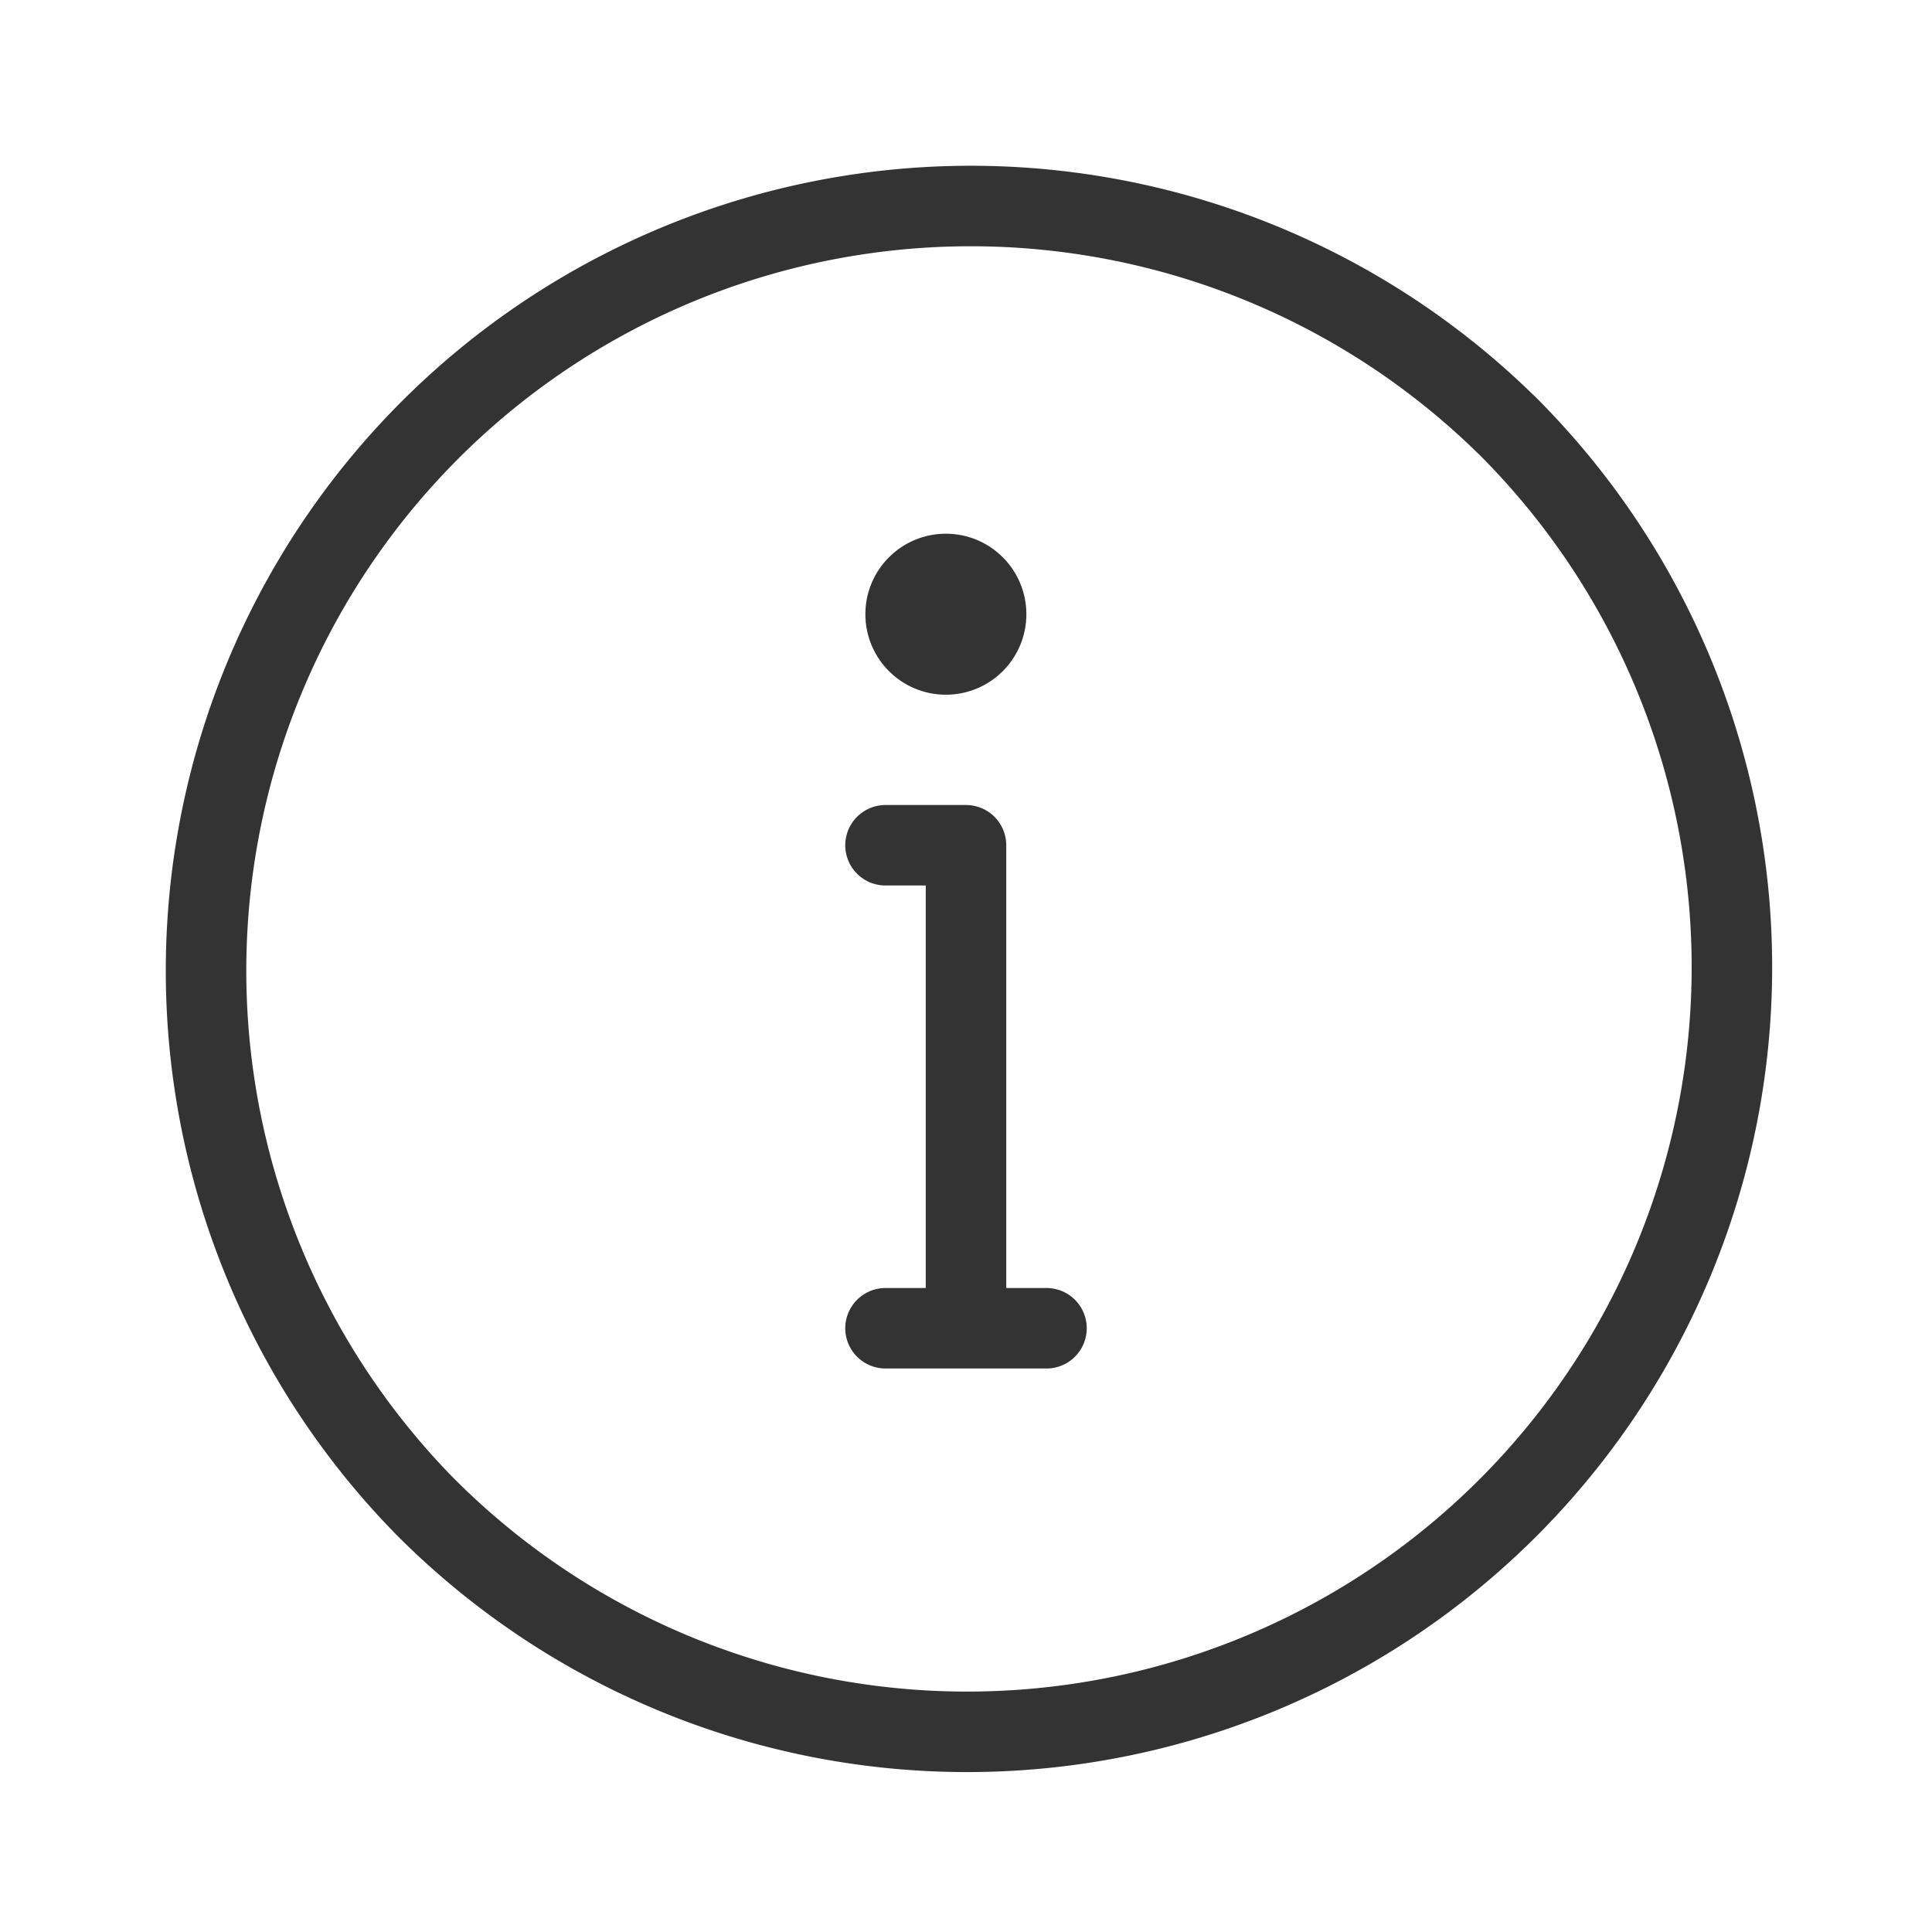<svg xmlns="http://www.w3.org/2000/svg" width="24" height="24" viewBox="0 0 24 24">
    <g fill="none" fill-rule="evenodd">
        <path fill="#D8D8D8" fill-opacity="0" d="M0 0h24v24H0z"/>
        <path stroke="#333" stroke-linecap="round" stroke-linejoin="round" d="M12 16.313V10.5h-1M11 16.5h2"/>
        <path stroke="#333" stroke-linecap="round" stroke-linejoin="round" d="M18.718 5.282A9.5 9.5 0 1 1 5.283 18.717 9.5 9.5 0 0 1 18.717 5.282"/>
        <path stroke="#333" stroke-linecap="round" stroke-linejoin="round" d="M11.927 7.448a.25.25 0 1 1-.354.354.25.25 0 0 1 .354-.354"/>
        <path stroke="#333" stroke-linecap="round" stroke-linejoin="round" d="M11.838 7.537a.125.125 0 1 1-.176.176.125.125 0 0 1 .176-.176"/>
        <circle cx="11.75" cy="7.63" r="1" fill="#333"/>
    </g>
</svg>
